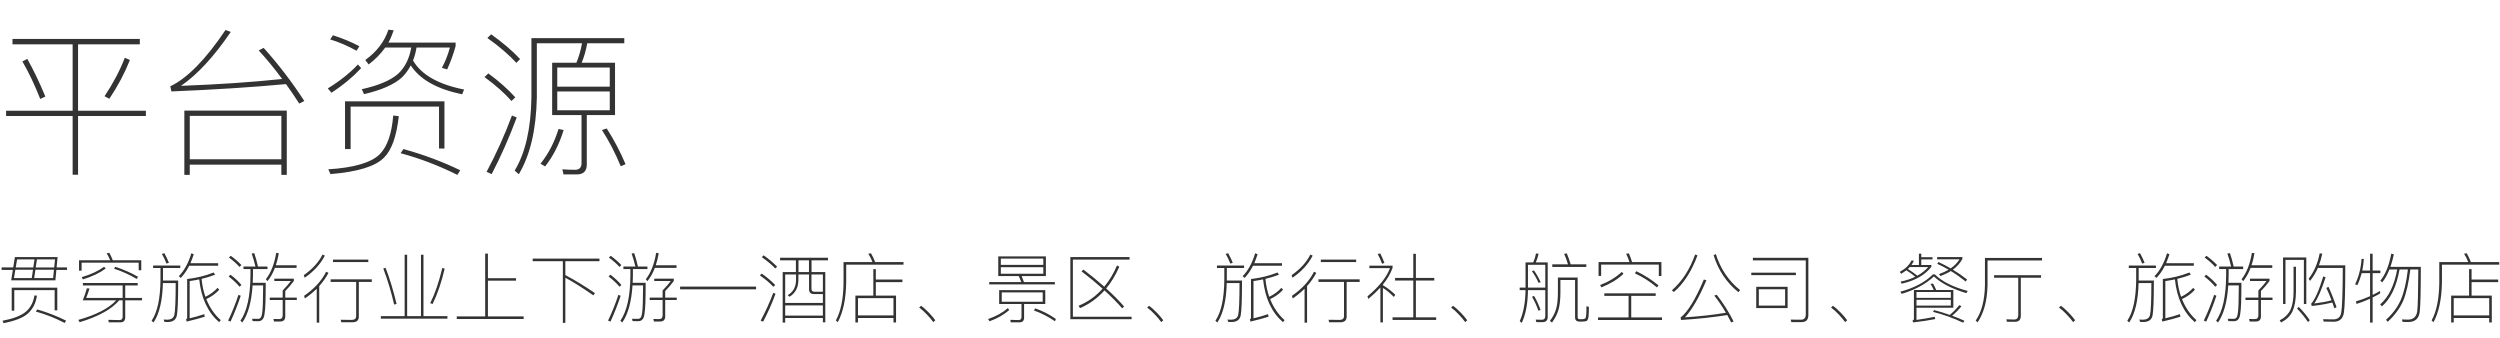 <?xml version="1.0" encoding="UTF-8"?>
<svg width="658px" height="89px" viewBox="0 0 658 89" version="1.1" xmlns="http://www.w3.org/2000/svg" xmlns:xlink="http://www.w3.org/1999/xlink">
    <!-- Generator: Sketch 48.2 (47327) - http://www.bohemiancoding.com/sketch -->
    <title>平台资源</title>
    <desc>Created with Sketch.</desc>
    <defs></defs>
    <g id="首页" stroke="none" stroke-width="1" fill="none" fill-rule="evenodd" transform="translate(-122, -1036)">
        <g id="Group-25-Copy" transform="translate(121, 1033)" fill="#333333">
            <path d="M4.92,70.66 L16.16,70.66 L15.9,73.38 L18.64,73.38 L18.64,74.04 L15.84,74.04 L15.58,76.78 L3.94,76.78 L4.38,74.04 L1.42,74.04 L1.42,73.38 L4.48,73.38 L4.92,70.66 Z M4.68,76.18 L9.36,76.18 L9.68,74 L5.04,74 L4.68,76.18 Z M5.14,73.4 L9.76,73.4 L10.08,71.28 L5.5,71.28 L5.14,73.4 Z M10.72,71.28 L10.4,73.4 L15.26,73.4 L15.48,71.28 L10.72,71.28 Z M15.2,74 L10.32,74 L10,76.18 L14.98,76.18 L15.2,74 Z M16.08,78.72 L16.08,84.68 L15.38,84.68 L15.38,79.36 L4.76,79.36 L4.76,84.76 L4.08,84.76 L4.08,78.72 L16.08,78.72 Z M10.8,84.44 C13.58,85.26 16.12,86.24 18.4,87.4 L18.02,88 C15.56,86.72 13.02,85.72 10.42,85 L10.8,84.44 Z M10.06,80.76 L10.72,80.82 C10.44,82.78 9.64,84.36 8.28,85.56 C7.08,86.62 4.98,87.46 1.94,88.06 L1.66,87.42 C4.5,86.88 6.52,86.1 7.76,85.08 C9,84.04 9.78,82.6 10.06,80.76 Z M22.82,77.48 L37.24,77.48 L37.24,78.14 L33.96,78.14 L33.96,81.42 L38.38,81.42 L38.38,82.04 L33.96,82.04 L33.96,86.52 C33.96,87.4 33.54,87.84 32.7,87.84 L29.64,87.84 L29.5,87.18 C30.54,87.22 31.52,87.24 32.46,87.24 C33,87.24 33.28,86.94 33.28,86.36 L33.28,82.04 L32.38,82.04 C30.4,84.38 26.94,86.3 21.98,87.8 L21.6,87.2 C26.3,85.88 29.64,84.16 31.6,82.04 L22.78,82.04 C23.26,80.86 23.62,79.8 23.86,78.88 L24.56,78.94 C24.26,79.9 23.96,80.72 23.68,81.42 L33.28,81.42 L33.28,78.14 L22.82,78.14 L22.82,77.48 Z M29.78,69.54 C30.1,70.12 30.4,70.78 30.68,71.5 L38.18,71.5 L38.18,74.14 L37.5,74.14 L37.5,72.14 L22.48,72.14 L22.48,74.24 L21.8,74.24 L21.8,71.5 L30,71.5 C29.72,70.82 29.4,70.2 29.08,69.66 L29.78,69.54 Z M31.36,73.22 C33.54,73.94 35.54,74.82 37.34,75.86 L36.98,76.42 C35.06,75.28 33.06,74.38 31.02,73.72 L31.36,73.22 Z M28.4,73.22 L28.82,73.68 C27.28,74.82 25.28,75.78 22.82,76.54 L22.52,75.94 C24.88,75.26 26.84,74.34 28.4,73.22 Z M50.8,72.94 C50.14,74.24 49.4,75.3 48.58,76.14 L48.06,75.7 C49.5,74.22 50.6,72.22 51.36,69.66 L52,69.92 C51.72,70.78 51.42,71.56 51.12,72.28 L58.42,72.28 L58.42,72.94 L50.8,72.94 Z M58.26,78.76 L58.7,79.26 C57.8,80.26 56.66,81.08 55.3,81.72 C56.18,83.94 57.44,85.78 59.1,87.26 L58.68,87.8 C55.72,85.24 53.96,81.48 53.44,76.54 C52.6,76.7 51.76,76.86 50.92,76.98 L50.92,86.78 C52.22,86.48 53.5,86.12 54.76,85.68 L54.88,86.36 C53.54,86.78 51.96,87.2 50.12,87.64 L49.98,87 C50.16,86.94 50.26,86.84 50.26,86.68 L50.26,76.44 C52.7,76.16 55.04,75.6 57.24,74.72 L57.62,75.3 C56.5,75.74 55.3,76.1 54.06,76.4 C54.22,78.12 54.56,79.7 55.06,81.12 C56.34,80.5 57.4,79.72 58.26,78.76 Z M41.3,72.88 L48.44,72.88 L48.44,73.54 L43.9,73.54 L43.9,76.84 L47.9,76.84 C47.9,81.8 47.78,84.84 47.56,85.96 C47.36,87.16 46.52,87.76 45.08,87.76 C44.92,87.76 44.64,87.74 44.26,87.72 L44.08,87.1 C44.42,87.12 44.72,87.14 44.96,87.14 C46.04,87.14 46.68,86.72 46.88,85.92 C47.12,84.92 47.24,82.1 47.24,77.5 L43.88,77.5 C43.76,82.18 42.92,85.64 41.4,87.88 L40.9,87.42 C42.42,85.18 43.2,81.56 43.24,76.58 L43.24,73.54 L41.3,73.54 L41.3,72.88 Z M44.26,69.64 C44.76,70.56 45.16,71.4 45.46,72.16 L44.82,72.38 C44.5,71.5 44.08,70.66 43.6,69.82 L44.26,69.64 Z M73.36,73.5 C72.84,74.88 72.18,76.04 71.4,77 L70.98,76.5 C72.32,74.78 73.22,72.46 73.7,69.54 L74.38,69.66 C74.18,70.82 73.92,71.86 73.6,72.82 L79.06,72.82 L79.06,73.5 L73.36,73.5 Z M61.74,70.32 C62.86,71.14 63.78,71.96 64.54,72.76 L64.04,73.26 C63.34,72.46 62.42,71.64 61.26,70.78 L61.74,70.32 Z M61.66,75.3 C62.82,76.18 63.78,77.08 64.54,78 L64.06,78.48 C63.34,77.6 62.38,76.7 61.18,75.76 L61.66,75.3 Z M63.76,80.6 L64.36,80.84 C63.56,83.26 62.66,85.52 61.68,87.64 L61.04,87.38 C62.1,85.18 63,82.92 63.76,80.6 Z M66.92,73.82 L65.08,73.82 L65.08,73.16 L68.24,73.16 C67.94,71.9 67.6,70.76 67.24,69.74 L67.92,69.62 C68.28,70.64 68.6,71.82 68.9,73.16 L71.4,73.16 L71.4,73.82 L67.58,73.82 L67.58,75.54 C67.58,76.18 67.56,76.82 67.52,77.44 L70.94,77.44 C70.94,81.76 70.84,84.44 70.64,85.48 C70.52,86.84 69.98,87.54 68.98,87.54 C68.7,87.54 68.2,87.52 67.5,87.52 L67.34,86.9 C67.96,86.9 68.5,86.92 68.96,86.92 C69.56,86.92 69.9,86.4 70,85.38 C70.16,84.5 70.24,82.08 70.26,78.12 L67.48,78.12 C67.2,82.44 66.3,85.7 64.78,87.88 L64.28,87.42 C66,84.94 66.88,80.98 66.92,75.54 L66.92,73.82 Z M73.2,76.34 L78.34,76.34 L78.34,76.96 C77.66,77.88 76.9,78.76 76.08,79.6 L76.08,81.32 L79.12,81.32 L79.12,81.96 L76.08,81.96 L76.08,86.24 C76.08,87.16 75.64,87.62 74.76,87.62 L73.12,87.62 L72.96,86.96 C73.44,86.96 73.96,86.98 74.52,86.98 C75.1,86.98 75.4,86.64 75.4,86 L75.4,81.96 L72,81.96 L72,81.32 L75.4,81.32 L75.4,79.46 C76.44,78.36 77.16,77.52 77.56,76.96 L73.2,76.96 L73.2,76.34 Z M88.64,71.32 L97.94,71.32 L97.94,71.98 L88.64,71.98 L88.64,71.32 Z M88.02,76.52 L98.86,76.52 L98.86,77.2 L95.44,77.2 L95.44,86.36 C95.44,87.32 94.88,87.82 93.8,87.82 L90.82,87.82 L90.68,87.16 C91.68,87.18 92.64,87.2 93.56,87.2 C94.34,87.2 94.74,86.86 94.74,86.2 L94.74,77.2 L88.02,77.2 L88.02,76.52 Z M85.88,70 L86.5,70.28 C85.32,72.56 83.54,74.5 81.18,76.1 L80.96,75.42 C83.26,73.8 84.9,72 85.88,70 Z M86.84,74.52 L87.46,74.82 C86.8,76.06 85.98,77.22 85.02,78.3 L85.02,87.92 L84.36,87.92 L84.36,79 C83.42,79.92 82.38,80.78 81.24,81.56 L81.04,80.86 C83.76,78.98 85.68,76.86 86.84,74.52 Z M107.5,70.04 L108.16,70.04 L108.16,86.2 L111.8,86.2 L111.8,70.04 L112.46,70.04 L112.46,86.2 L118.76,86.2 L118.76,86.88 L101.24,86.88 L101.24,86.2 L107.5,86.2 L107.5,70.04 Z M117.42,73.52 L118.04,73.7 C117.22,77.24 116.16,80.34 114.86,83.02 L114.24,82.78 C115.46,80.36 116.52,77.28 117.42,73.52 Z M102.48,73.48 C103.56,76.24 104.52,79.42 105.38,83 L104.74,83.16 C103.98,79.88 103.04,76.72 101.88,73.68 L102.48,73.48 Z M128.7,69.74 L129.42,69.74 L129.42,76.22 L136.82,76.22 L136.82,76.88 L129.42,76.88 L129.42,86.28 L138.82,86.28 L138.82,86.96 L121.22,86.96 L121.22,86.28 L128.7,86.28 L128.7,69.74 Z M141.2,71.06 L158.78,71.06 L158.78,71.74 L149.8,71.74 L149.8,75.4 C152.36,76.76 154.94,78.34 157.58,80.14 L157.18,80.74 C154.3,78.74 151.84,77.18 149.8,76.1 L149.8,87.98 L149.14,87.98 L149.14,71.74 L141.2,71.74 L141.2,71.06 Z M173.36,73.5 C172.84,74.88 172.18,76.04 171.4,77 L170.98,76.5 C172.32,74.78 173.22,72.46 173.7,69.54 L174.38,69.66 C174.18,70.82 173.92,71.86 173.6,72.82 L179.06,72.82 L179.06,73.5 L173.36,73.5 Z M161.74,70.32 C162.86,71.14 163.78,71.96 164.54,72.76 L164.04,73.26 C163.34,72.46 162.42,71.64 161.26,70.78 L161.74,70.32 Z M161.66,75.3 C162.82,76.18 163.78,77.08 164.54,78 L164.06,78.48 C163.34,77.6 162.38,76.7 161.18,75.76 L161.66,75.3 Z M163.76,80.6 L164.36,80.84 C163.56,83.26 162.66,85.52 161.68,87.64 L161.04,87.38 C162.1,85.18 163,82.92 163.76,80.6 Z M166.92,73.82 L165.08,73.82 L165.08,73.16 L168.24,73.16 C167.94,71.9 167.6,70.76 167.24,69.74 L167.92,69.62 C168.28,70.64 168.6,71.82 168.9,73.16 L171.4,73.16 L171.4,73.82 L167.58,73.82 L167.58,75.54 C167.58,76.18 167.56,76.82 167.52,77.44 L170.94,77.44 C170.94,81.76 170.84,84.44 170.64,85.48 C170.52,86.84 169.98,87.54 168.98,87.54 C168.7,87.54 168.2,87.52 167.5,87.52 L167.34,86.9 C167.96,86.9 168.5,86.92 168.96,86.92 C169.56,86.92 169.9,86.4 170,85.38 C170.16,84.5 170.24,82.08 170.26,78.12 L167.48,78.12 C167.2,82.44 166.3,85.7 164.78,87.88 L164.28,87.42 C166,84.94 166.88,80.98 166.92,75.54 L166.92,73.82 Z M173.2,76.34 L178.34,76.34 L178.34,76.96 C177.66,77.88 176.9,78.76 176.08,79.6 L176.08,81.32 L179.12,81.32 L179.12,81.96 L176.08,81.96 L176.08,86.24 C176.08,87.16 175.64,87.62 174.76,87.62 L173.12,87.62 L172.96,86.96 C173.44,86.96 173.96,86.98 174.52,86.98 C175.1,86.98 175.4,86.64 175.4,86 L175.4,81.96 L172,81.96 L172,81.32 L175.4,81.32 L175.4,79.46 C176.44,78.36 177.16,77.52 177.56,76.96 L173.2,76.96 L173.2,76.34 Z M180,78.44 L200,78.44 L200,79.16 L180,79.16 L180,78.44 Z M206.32,70.84 L218.92,70.84 L218.92,71.52 L214.6,71.52 L214.6,74.6 L218.22,74.6 L218.22,87.84 L217.58,87.84 L217.58,86.7 L207.66,86.7 L207.66,87.9 L207,87.9 L207,74.6 L210.48,74.6 L210.48,71.52 L206.32,71.52 L206.32,70.84 Z M207.66,86.06 L217.58,86.06 L217.58,83.38 L207.66,83.38 L207.66,86.06 Z M210.52,75.24 L207.66,75.24 L207.66,82.74 L217.58,82.74 L217.58,80.4 L215.24,80.4 C214.36,80.4 213.94,79.96 213.94,79.1 L213.94,75.24 L211.14,75.24 L211.14,76.74 C211.1,78.74 210.32,80.18 208.8,81.1 L208.32,80.7 C209.76,79.86 210.48,78.54 210.52,76.74 L210.52,75.24 Z M211.16,74.6 L213.92,74.6 L213.92,71.52 L211.16,71.52 L211.16,74.6 Z M217.58,79.78 L217.58,75.24 L214.58,75.24 L214.58,79.04 C214.58,79.52 214.82,79.78 215.32,79.78 L217.58,79.78 Z M202,70.2 C203.4,71.2 204.58,72.2 205.54,73.2 L205.06,73.66 C204.16,72.7 202.98,71.72 201.5,70.68 L202,70.2 Z M201.48,75 C202.9,76 204.08,77.02 205.04,78.02 L204.54,78.48 C203.66,77.52 202.48,76.52 201,75.48 L201.48,75 Z M204.52,80.08 L205.12,80.32 C204.16,82.94 203.06,85.38 201.86,87.66 L201.2,87.4 C202.48,85 203.6,82.56 204.52,80.08 Z M230.86,73.84 L231.52,73.84 L231.52,76.58 L238.52,76.58 L238.52,77.26 L231.52,77.26 L231.52,80.8 L236.84,80.8 L236.84,87.88 L236.16,87.88 L236.16,86.7 L226.82,86.7 L226.82,87.88 L226.14,87.88 L226.14,80.8 L230.86,80.8 L230.86,73.84 Z M226.82,86.02 L236.16,86.02 L236.16,81.46 L226.82,81.46 L226.82,86.02 Z M230.24,69.66 C230.64,70.34 231,71.1 231.34,71.98 L238.8,71.98 L238.8,72.66 L223.72,72.66 L223.72,77.4 C223.64,81.72 222.9,85.2 221.5,87.8 L221,87.34 C222.3,84.96 222.98,81.64 223.02,77.4 L223.02,71.98 L230.64,71.98 C230.32,71.16 229.96,70.42 229.54,69.78 L230.24,69.66 Z M243.42,83.48 C244.06,83.92 244.76,84.56 245.56,85.38 C246.24,86.1 246.78,86.74 247.18,87.3 L246.64,87.78 C246.22,87.18 245.68,86.54 245.04,85.86 C244.26,85.02 243.56,84.4 242.94,83.96 L243.42,83.48 Z M263.98,79.36 L276.12,79.36 L276.12,83.02 L270.54,83.02 L270.54,86.6 C270.54,87.42 270.14,87.84 269.34,87.84 L267.04,87.84 L266.9,87.18 C267.66,87.22 268.4,87.24 269.1,87.24 C269.6,87.24 269.86,86.96 269.86,86.42 L269.86,83.02 L263.98,83.02 L263.98,79.36 Z M275.44,82.42 L275.44,79.96 L264.66,79.96 L264.66,82.42 L275.44,82.42 Z M263.74,70.48 L276.28,70.48 L276.28,75.66 L269.9,75.66 C270.1,76.12 270.3,76.64 270.5,77.24 L278.64,77.24 L278.64,77.86 L261.36,77.86 L261.36,77.24 L269.8,77.24 C269.58,76.66 269.36,76.14 269.12,75.66 L263.74,75.66 L263.74,70.48 Z M275.6,75.04 L275.6,73.32 L264.42,73.32 L264.42,75.04 L275.6,75.04 Z M264.42,72.72 L275.6,72.72 L275.6,71.06 L264.42,71.06 L264.42,72.72 Z M273.44,84.16 C275.32,84.8 277.14,85.72 278.9,86.94 L278.68,87.56 C276.9,86.34 275.06,85.4 273.14,84.72 L273.44,84.16 Z M266.22,84.1 L266.66,84.58 C265.32,85.78 263.58,86.78 261.46,87.56 L261.06,86.98 C263.28,86.2 265,85.24 266.22,84.1 Z M286.16,73.96 C288.14,75.46 289.96,76.96 291.64,78.46 C292.96,76.88 294.08,75.02 295,72.86 L295.6,73.2 C294.64,75.4 293.48,77.32 292.14,78.92 C293.9,80.5 295.46,82.08 296.86,83.66 L296.36,84.16 C295.02,82.6 293.46,81.04 291.7,79.44 C289.86,81.48 287.72,83.04 285.26,84.1 L284.88,83.48 C287.32,82.48 289.42,80.98 291.2,78.98 C289.52,77.48 287.68,75.96 285.66,74.42 L286.16,73.96 Z M282.72,70.66 L298.3,70.66 L298.3,71.32 L283.38,71.32 L283.38,86.36 L298.84,86.36 L298.84,87.02 L282.72,87.02 L282.72,70.66 Z M303.42,83.48 C304.06,83.92 304.76,84.56 305.56,85.38 C306.24,86.1 306.78,86.74 307.18,87.3 L306.64,87.78 C306.22,87.18 305.68,86.54 305.04,85.86 C304.26,85.02 303.56,84.4 302.94,83.96 L303.42,83.48 Z M330.8,72.94 C330.14,74.24 329.4,75.3 328.58,76.14 L328.06,75.7 C329.5,74.22 330.6,72.22 331.36,69.66 L332,69.92 C331.72,70.78 331.42,71.56 331.12,72.28 L338.42,72.28 L338.42,72.94 L330.8,72.94 Z M338.26,78.76 L338.7,79.26 C337.8,80.26 336.66,81.08 335.3,81.72 C336.18,83.94 337.44,85.78 339.1,87.26 L338.68,87.8 C335.72,85.24 333.96,81.48 333.44,76.54 C332.6,76.7 331.76,76.86 330.92,76.98 L330.92,86.78 C332.22,86.48 333.5,86.12 334.76,85.68 L334.88,86.36 C333.54,86.78 331.96,87.2 330.12,87.64 L329.98,87 C330.16,86.94 330.26,86.84 330.26,86.68 L330.26,76.44 C332.7,76.16 335.04,75.6 337.24,74.72 L337.62,75.3 C336.5,75.74 335.3,76.1 334.06,76.4 C334.22,78.12 334.56,79.7 335.06,81.12 C336.34,80.5 337.4,79.72 338.26,78.76 Z M321.3,72.88 L328.44,72.88 L328.44,73.54 L323.9,73.54 L323.9,76.84 L327.9,76.84 C327.9,81.8 327.78,84.84 327.56,85.96 C327.36,87.16 326.52,87.76 325.08,87.76 C324.92,87.76 324.64,87.74 324.26,87.72 L324.08,87.1 C324.42,87.12 324.72,87.14 324.96,87.14 C326.04,87.14 326.68,86.72 326.88,85.92 C327.12,84.92 327.24,82.1 327.24,77.5 L323.88,77.5 C323.76,82.18 322.92,85.64 321.4,87.88 L320.9,87.42 C322.42,85.18 323.2,81.56 323.24,76.58 L323.24,73.54 L321.3,73.54 L321.3,72.88 Z M324.26,69.64 C324.76,70.56 325.16,71.4 325.46,72.16 L324.82,72.38 C324.5,71.5 324.08,70.66 323.6,69.82 L324.26,69.64 Z M348.64,71.32 L357.94,71.32 L357.94,71.98 L348.64,71.98 L348.64,71.32 Z M348.02,76.52 L358.86,76.52 L358.86,77.2 L355.44,77.2 L355.44,86.36 C355.44,87.32 354.88,87.82 353.8,87.82 L350.82,87.82 L350.68,87.16 C351.68,87.18 352.64,87.2 353.56,87.2 C354.34,87.2 354.74,86.86 354.74,86.2 L354.74,77.2 L348.02,77.2 L348.02,76.52 Z M345.88,70 L346.5,70.28 C345.32,72.56 343.54,74.5 341.18,76.1 L340.96,75.42 C343.26,73.8 344.9,72 345.88,70 Z M346.84,74.52 L347.46,74.82 C346.8,76.06 345.98,77.22 345.02,78.3 L345.02,87.92 L344.36,87.92 L344.36,79 C343.42,79.92 342.38,80.78 341.24,81.56 L341.04,80.86 C343.76,78.98 345.68,76.86 346.84,74.52 Z M372.98,69.8 L373.66,69.8 L373.66,76.16 L378.5,76.16 L378.5,76.84 L373.66,76.84 L373.66,86.52 L379,86.52 L379,87.2 L367.52,87.2 L367.52,86.52 L372.98,86.52 L372.98,76.84 L368.18,76.84 L368.18,76.16 L372.98,76.16 L372.98,69.8 Z M364.32,78.68 C363.4,79.68 362.34,80.68 361.14,81.68 L360.92,81 C363.98,78.44 365.96,75.98 366.84,73.58 L361.42,73.58 L361.42,72.92 L367.52,72.92 L367.52,73.52 C367,75 366.14,76.46 364.98,77.9 L364.98,78.06 C366.18,78.78 367.26,79.62 368.24,80.58 L367.86,81.16 C366.9,80.16 365.94,79.38 364.98,78.78 L364.98,87.86 L364.32,87.86 L364.32,78.68 Z M364.28,69.68 C364.74,70.6 365.1,71.44 365.38,72.2 L364.76,72.42 C364.44,71.54 364.06,70.7 363.62,69.88 L364.28,69.68 Z M383.42,83.48 C384.06,83.92 384.76,84.56 385.56,85.38 C386.24,86.1 386.78,86.74 387.18,87.3 L386.64,87.78 C386.22,87.18 385.68,86.54 385.04,85.86 C384.26,85.02 383.56,84.4 382.94,83.96 L383.42,83.48 Z M409.56,72.58 L413.7,72.58 C413.4,71.54 413.06,70.62 412.68,69.82 L413.38,69.68 C413.74,70.52 414.08,71.5 414.4,72.58 L418.52,72.58 L418.52,73.26 L409.56,73.26 L409.56,72.58 Z M400.98,78.7 L402.52,78.7 L402.52,72.06 L404.54,72.06 C404.88,71.3 405.12,70.52 405.28,69.7 L405.96,69.8 C405.8,70.6 405.54,71.36 405.22,72.06 L408.36,72.06 L408.36,86.38 C408.36,87.3 407.92,87.78 407.04,87.78 L405.36,87.78 L405.2,87.12 C405.78,87.14 406.32,87.16 406.82,87.16 C407.42,87.16 407.72,86.82 407.72,86.14 L407.72,79.36 L403.16,79.36 C403.12,82.92 402.56,85.8 401.52,88 L401,87.52 C401.96,85.36 402.48,82.64 402.52,79.36 L400.98,79.36 L400.98,78.7 Z M407.72,78.7 L407.72,72.7 L403.16,72.7 L403.16,78.7 L407.72,78.7 Z M404.74,74.18 C405.4,75.08 405.98,76.12 406.5,77.28 L405.94,77.44 C405.48,76.38 404.9,75.36 404.2,74.36 L404.74,74.18 Z M404.78,80.9 C405.42,81.98 405.98,83.2 406.48,84.6 L405.9,84.76 C405.46,83.48 404.9,82.26 404.22,81.1 L404.78,80.9 Z M408.94,87.44 C409.7,86.48 410.24,85.42 410.58,84.26 C410.88,83.22 411.04,81.78 411.04,79.92 L411.04,76.04 L416.24,76.04 L416.24,86.46 C416.24,86.82 416.4,87.02 416.74,87.02 L417.4,87.02 C417.64,87.02 417.84,86.98 417.98,86.92 C418.14,86.88 418.26,86.8 418.3,86.72 C418.46,86.56 418.56,85.52 418.56,83.58 L419.2,83.78 C419.2,84.94 419.16,85.84 419.08,86.48 C419,86.94 418.86,87.26 418.62,87.46 C418.38,87.58 418,87.64 417.48,87.64 L416.72,87.64 C415.94,87.64 415.56,87.26 415.56,86.52 L415.56,76.7 L411.7,76.7 L411.7,79.92 C411.7,81.76 411.54,83.26 411.24,84.38 C410.92,85.54 410.34,86.72 409.48,87.9 L408.94,87.44 Z M423.26,80.2 L436.78,80.2 L436.78,80.88 L430.34,80.88 L430.34,86.54 L438.44,86.54 L438.44,87.22 L421.6,87.22 L421.6,86.54 L429.64,86.54 L429.64,80.88 L423.26,80.88 L423.26,80.2 Z M431.68,74.38 C433.8,75.4 435.74,76.64 437.5,78.1 L437.12,78.66 C435.24,77.08 433.3,75.84 431.3,74.94 L431.68,74.38 Z M427.86,74.56 L428.3,75.06 C426.8,76.5 424.86,77.68 422.48,78.64 L422.16,78.02 C424.44,77.14 426.34,76 427.86,74.56 Z M429.72,69.68 C430.02,70.36 430.3,71.12 430.56,71.98 L438.28,71.98 L438.28,75.64 L437.6,75.64 L437.6,72.64 L422.42,72.64 L422.42,75.62 L421.74,75.62 L421.74,71.98 L429.88,71.98 C429.62,71.16 429.32,70.44 429,69.8 L429.72,69.68 Z M447.16,69.98 L447.78,70.22 C446.2,74.46 444.12,77.68 441.56,79.86 L441.04,79.4 C443.7,77.1 445.74,73.96 447.16,69.98 Z M452.84,80.58 C454.56,82.78 456.04,85.12 457.28,87.6 L456.66,87.88 C456.3,87.18 455.96,86.52 455.62,85.92 C451.98,86.5 447.94,86.94 443.46,87.22 L443.32,86.58 C445.22,85.1 447.26,81.76 449.46,76.56 L450.12,76.78 C448.2,81.3 446.32,84.56 444.48,86.52 C448.44,86.26 452.04,85.86 455.26,85.32 C454.3,83.66 453.28,82.16 452.2,80.8 L452.84,80.58 Z M452.6,69.86 C453.82,73.74 455.96,76.92 459,79.36 L458.54,79.9 C455.42,77.38 453.26,74.14 452.02,70.18 L452.6,69.86 Z M463.24,78.48 L471.5,78.48 L471.5,84.08 L463.24,84.08 L463.24,78.48 Z M470.84,83.44 L470.84,79.14 L463.92,79.14 L463.92,83.44 L470.84,83.44 Z M475.2,87.78 L472.48,87.78 L472.3,87.12 L475.06,87.14 C475.86,87.14 476.28,86.66 476.28,85.74 L476.28,71.54 L462.36,71.54 L462.36,70.86 L476.96,70.86 L476.96,85.92 C476.96,87.16 476.36,87.78 475.2,87.78 Z M461.94,74.76 L473.68,74.76 L473.68,75.42 L461.94,75.42 L461.94,74.76 Z M483.42,83.48 C484.06,83.92 484.76,84.56 485.56,85.38 C486.24,86.1 486.78,86.74 487.18,87.3 L486.64,87.78 C486.22,87.18 485.68,86.54 485.04,85.86 C484.26,85.02 483.56,84.4 482.94,83.96 L483.42,83.48 Z M506.06,69.76 L506.68,69.76 L506.68,70.7 L509.64,70.7 L509.64,71.28 L506.68,71.28 L506.68,72.74 L509.34,72.74 L509.34,73.22 C507.66,75.4 505.04,76.88 501.52,77.66 L501.2,77.14 C502.68,76.82 503.98,76.4 505.1,75.84 C504.44,75.28 503.66,74.7 502.74,74.14 C502.3,74.48 501.86,74.78 501.38,75.06 L501.02,74.56 C502.54,73.72 503.56,72.72 504.1,71.56 L504.74,71.62 C504.56,72.02 504.34,72.38 504.1,72.74 L506.06,72.74 L506.06,69.76 Z M503.64,73.3 L503.14,73.8 C504.12,74.4 504.96,75 505.64,75.56 C506.78,74.92 507.74,74.18 508.5,73.3 L503.64,73.3 Z M511.2,71.96 C512.32,72.48 513.38,73.04 514.42,73.64 C515.42,72.94 516.2,72.14 516.74,71.26 L510.86,71.26 L510.86,70.66 L517.5,70.66 L517.5,71.14 C516.92,72.24 516.08,73.18 515,73.98 C516.32,74.78 517.56,75.64 518.74,76.56 L518.38,77.1 C517.06,76.04 515.76,75.12 514.46,74.34 C513.66,74.84 512.74,75.28 511.74,75.66 L511.34,75.14 C512.3,74.8 513.14,74.42 513.88,73.98 C512.88,73.4 511.88,72.88 510.88,72.44 L511.2,71.96 Z M505.42,81.9 L505.42,83.44 L514.46,83.44 L514.46,81.9 L505.42,81.9 Z M514.46,81.4 L514.46,79.86 L505.42,79.86 L505.42,81.4 L514.46,81.4 Z M516.68,83.32 L517.26,83.6 C516.5,84.54 515.68,85.38 514.8,86.1 C515.92,86.5 517,86.94 518.04,87.42 L517.7,87.94 C515.12,86.72 512.48,85.76 509.76,85.08 L510.08,84.62 C511.52,85 512.88,85.42 514.18,85.88 C515.14,85.08 515.96,84.24 516.68,83.32 Z M509.76,77.62 C510.06,78.1 510.34,78.68 510.6,79.32 L515.12,79.32 L515.12,84 L505.42,84 L505.42,87.2 C507.1,86.96 508.7,86.7 510.22,86.38 L510.34,86.98 C508.78,87.3 506.86,87.6 504.54,87.86 L504.36,87.36 C504.6,87.3 504.74,87.16 504.74,86.94 L504.74,79.32 L509.96,79.32 C509.7,78.72 509.42,78.2 509.12,77.74 L509.76,77.62 Z M510,75.76 C507.86,77.76 505.04,79.3 501.52,80.34 L501.16,79.78 C504.84,78.78 507.7,77.26 509.74,75.22 L510.26,75.22 C512.14,77.1 515.02,78.54 518.9,79.58 L518.54,80.16 C514.7,79 511.86,77.52 510,75.76 Z M538.46,70.88 L538.46,71.56 L524.12,71.56 L524.12,78.04 C524.04,82.12 523.16,85.38 521.5,87.84 L521,87.38 C522.56,85.14 523.36,82.04 523.44,78.04 L523.44,70.88 L538.46,70.88 Z M525.84,75.44 L538.2,75.44 L538.2,76.1 L532.88,76.1 L532.88,86.12 C532.88,87.16 532.36,87.7 531.34,87.7 L529.22,87.7 L529.08,87.04 C529.8,87.08 530.48,87.1 531.12,87.1 C531.84,87.1 532.2,86.72 532.2,85.96 L532.2,76.1 L525.84,76.1 L525.84,75.44 Z M543.42,83.48 C544.06,83.92 544.76,84.56 545.56,85.38 C546.24,86.1 546.78,86.74 547.18,87.3 L546.64,87.78 C546.22,87.18 545.68,86.54 545.04,85.86 C544.26,85.02 543.56,84.4 542.94,83.96 L543.42,83.48 Z M570.8,72.94 C570.14,74.24 569.4,75.3 568.58,76.14 L568.06,75.7 C569.5,74.22 570.6,72.22 571.36,69.66 L572,69.92 C571.72,70.78 571.42,71.56 571.12,72.28 L578.42,72.28 L578.42,72.94 L570.8,72.94 Z M578.26,78.76 L578.7,79.26 C577.8,80.26 576.66,81.08 575.3,81.72 C576.18,83.94 577.44,85.78 579.1,87.26 L578.68,87.8 C575.72,85.24 573.96,81.48 573.44,76.54 C572.6,76.7 571.76,76.86 570.92,76.98 L570.92,86.78 C572.22,86.48 573.5,86.12 574.76,85.68 L574.88,86.36 C573.54,86.78 571.96,87.2 570.12,87.64 L569.98,87 C570.16,86.94 570.26,86.84 570.26,86.68 L570.26,76.44 C572.7,76.16 575.04,75.6 577.24,74.72 L577.62,75.3 C576.5,75.74 575.3,76.1 574.06,76.4 C574.22,78.12 574.56,79.7 575.06,81.12 C576.34,80.5 577.4,79.72 578.26,78.76 Z M561.3,72.88 L568.44,72.88 L568.44,73.54 L563.9,73.54 L563.9,76.84 L567.9,76.84 C567.9,81.8 567.78,84.84 567.56,85.96 C567.36,87.16 566.52,87.76 565.08,87.76 C564.92,87.76 564.64,87.74 564.26,87.72 L564.08,87.1 C564.42,87.12 564.72,87.14 564.96,87.14 C566.04,87.14 566.68,86.72 566.88,85.92 C567.12,84.92 567.24,82.1 567.24,77.5 L563.88,77.5 C563.76,82.18 562.92,85.64 561.4,87.88 L560.9,87.42 C562.42,85.18 563.2,81.56 563.24,76.58 L563.24,73.54 L561.3,73.54 L561.3,72.88 Z M564.26,69.64 C564.76,70.56 565.16,71.4 565.46,72.16 L564.82,72.38 C564.5,71.5 564.08,70.66 563.6,69.82 L564.26,69.64 Z M593.36,73.5 C592.84,74.88 592.18,76.04 591.4,77 L590.98,76.5 C592.32,74.78 593.22,72.46 593.7,69.54 L594.38,69.66 C594.18,70.82 593.92,71.86 593.6,72.82 L599.06,72.82 L599.06,73.5 L593.36,73.5 Z M581.74,70.32 C582.86,71.14 583.78,71.96 584.54,72.76 L584.04,73.26 C583.34,72.46 582.42,71.64 581.26,70.78 L581.74,70.32 Z M581.66,75.3 C582.82,76.18 583.78,77.08 584.54,78 L584.06,78.48 C583.34,77.6 582.38,76.7 581.18,75.76 L581.66,75.3 Z M583.76,80.6 L584.36,80.84 C583.56,83.26 582.66,85.52 581.68,87.64 L581.04,87.38 C582.1,85.18 583,82.92 583.76,80.6 Z M586.92,73.82 L585.08,73.82 L585.08,73.16 L588.24,73.16 C587.94,71.9 587.6,70.76 587.24,69.74 L587.92,69.62 C588.28,70.64 588.6,71.82 588.9,73.16 L591.4,73.16 L591.4,73.82 L587.58,73.82 L587.58,75.54 C587.58,76.18 587.56,76.82 587.52,77.44 L590.94,77.44 C590.94,81.76 590.84,84.44 590.64,85.48 C590.52,86.84 589.98,87.54 588.98,87.54 C588.7,87.54 588.2,87.52 587.5,87.52 L587.34,86.9 C587.96,86.9 588.5,86.92 588.96,86.92 C589.56,86.92 589.9,86.4 590,85.38 C590.16,84.5 590.24,82.08 590.26,78.12 L587.48,78.12 C587.2,82.44 586.3,85.7 584.78,87.88 L584.28,87.42 C586,84.94 586.88,80.98 586.92,75.54 L586.92,73.82 Z M593.2,76.34 L598.34,76.34 L598.34,76.96 C597.66,77.88 596.9,78.76 596.08,79.6 L596.08,81.32 L599.12,81.32 L599.12,81.96 L596.08,81.96 L596.08,86.24 C596.08,87.16 595.64,87.62 594.76,87.62 L593.12,87.62 L592.96,86.96 C593.44,86.96 593.96,86.98 594.52,86.98 C595.1,86.98 595.4,86.64 595.4,86 L595.4,81.96 L592,81.96 L592,81.32 L595.4,81.32 L595.4,79.46 C596.44,78.36 597.16,77.52 597.56,76.96 L593.2,76.96 L593.2,76.34 Z M608.02,70.76 L608.02,83.02 L607.38,83.02 L607.38,71.4 L602.54,71.4 L602.54,83.02 L601.9,83.02 L601.9,70.76 L608.02,70.76 Z M611.54,69.68 L612.22,69.76 C612,70.86 611.7,71.88 611.34,72.84 L618.28,72.84 C618.28,79.6 618.16,83.72 617.92,85.24 C617.68,86.86 616.8,87.68 615.24,87.68 C614.72,87.68 613.84,87.66 612.6,87.64 L612.42,87.02 C613.46,87.04 614.38,87.06 615.14,87.06 C616.3,87.06 616.98,86.48 617.2,85.36 C617.46,83.96 617.6,80 617.62,73.52 L611.06,73.52 C610.5,74.8 609.82,75.92 609.02,76.92 L608.62,76.38 C610.06,74.56 611.02,72.32 611.54,69.68 Z M613.86,78.5 C614.62,80.14 615.32,81.92 615.98,83.84 L615.4,84.14 C615.22,83.6 615.04,83.1 614.88,82.62 C613.24,83.02 611.44,83.34 609.44,83.54 L609.3,82.94 C610.28,81.86 611.34,79.48 612.48,75.76 L613.1,75.96 C612.08,79.16 611.08,81.48 610.12,82.88 C611.8,82.68 613.32,82.4 614.66,82.04 C614.22,80.84 613.76,79.76 613.28,78.78 L613.86,78.5 Z M604.66,73.2 L605.3,73.2 L605.3,79.78 C605.28,81.96 604.96,83.7 604.36,85 C603.76,86.2 602.76,87.16 601.38,87.88 L601.02,87.3 C602.32,86.66 603.28,85.72 603.88,84.5 C604.4,83.3 604.66,81.72 604.66,79.78 L604.66,73.2 Z M606.04,83.78 C607.2,84.94 608.16,86.12 608.94,87.3 L608.46,87.76 C607.74,86.64 606.78,85.46 605.58,84.22 L606.04,83.78 Z M630.38,69.76 L631.06,69.94 C630.8,71.16 630.5,72.26 630.16,73.24 L638.16,73.24 C638.16,79.58 638.06,83.5 637.88,85 C637.68,86.84 636.66,87.76 634.82,87.76 C634.54,87.76 634.06,87.74 633.36,87.72 L633.18,87.08 C633.8,87.1 634.34,87.12 634.8,87.12 C636.2,87.12 637,86.38 637.22,84.92 C637.38,83.58 637.46,79.92 637.5,73.92 L635.4,73.92 C634.96,77.44 634.34,80.18 633.52,82.18 C632.6,84.22 631.24,86.06 629.44,87.7 L629,87.16 C630.74,85.6 632.02,83.88 632.86,82 C633.74,79.98 634.36,77.28 634.76,73.92 L632.56,73.92 C631.76,78.4 630.22,81.64 627.92,83.64 L627.46,83.12 C629.68,81.2 631.18,78.14 631.94,73.92 L629.9,73.92 C629.36,75.28 628.72,76.42 628,77.32 L627.5,76.88 C628.86,75.22 629.82,72.84 630.38,69.76 Z M622.6,74.88 C622.32,75.96 621.94,77.02 621.46,78.04 L620.86,77.86 C621.86,75.72 622.42,73.48 622.56,71.12 L623.16,71.16 C623.1,72.2 622.96,73.2 622.76,74.2 L624.8,74.2 L624.8,69.78 L625.48,69.78 L625.48,74.2 L627.52,74.2 L627.52,74.88 L625.48,74.88 L625.48,80.62 C626.16,80.3 626.8,79.94 627.44,79.58 L627.44,80.24 C626.8,80.62 626.14,80.96 625.48,81.28 L625.48,87.9 L624.8,87.9 L624.8,81.62 C623.66,82.14 622.48,82.6 621.24,83 L621.08,82.32 C622.36,81.96 623.6,81.5 624.8,80.96 L624.8,74.88 L622.6,74.88 Z M650.86,73.84 L651.52,73.84 L651.52,76.58 L658.52,76.58 L658.52,77.26 L651.52,77.26 L651.52,80.8 L656.84,80.8 L656.84,87.88 L656.16,87.88 L656.16,86.7 L646.82,86.7 L646.82,87.88 L646.14,87.88 L646.14,80.8 L650.86,80.8 L650.86,73.84 Z M646.82,86.02 L656.16,86.02 L656.16,81.46 L646.82,81.46 L646.82,86.02 Z M650.24,69.66 C650.64,70.34 651,71.1 651.34,71.98 L658.8,71.98 L658.8,72.66 L643.72,72.66 L643.72,77.4 C643.64,81.72 642.9,85.2 641.5,87.8 L641,87.34 C642.3,84.96 642.98,81.64 643.02,77.4 L643.02,71.98 L650.64,71.98 C650.32,71.16 649.96,70.42 649.54,69.78 L650.24,69.66 Z" id="贯穿旅游行业上下游—酒店、景区、旅行社、"></path>
            <path d="M4.284,13.248 L37.8,13.248 L37.8,14.676 L21.546,14.676 L21.546,32.148 L39.396,32.148 L39.396,33.534 L21.546,33.534 L21.546,48.99 L20.118,48.99 L20.118,33.534 L2.604,33.534 L2.604,32.148 L20.118,32.148 L20.118,14.676 L4.284,14.676 L4.284,13.248 Z M8.19,18.498 C9.87,21.522 11.466,24.84 12.936,28.41 L11.592,29.04 C10.122,25.344 8.568,22.026 6.888,19.17 L8.19,18.498 Z M33.852,18.204 L35.196,18.792 C33.81,22.278 32.004,25.68 29.778,28.998 L28.518,28.326 C30.786,24.924 32.55,21.564 33.852,18.204 Z M76.482,32.106 L76.482,49.032 L75.054,49.032 L75.054,46.344 L50.946,46.344 L50.946,49.032 L49.518,49.032 L49.518,32.106 L76.482,32.106 Z M50.946,44.916 L75.054,44.916 L75.054,33.492 L50.946,33.492 L50.946,44.916 Z M46.116,27.066 L45.822,25.722 C50.358,23.538 55.188,18.582 60.354,10.896 L61.74,11.4 C57.288,17.952 52.92,22.656 48.636,25.596 C58.464,25.218 67.368,24.63 75.264,23.79 C73.248,21.06 71.19,18.54 69.09,16.272 L70.392,15.6 C74.256,19.884 77.826,24.546 81.102,29.586 L79.758,30.258 C78.582,28.452 77.448,26.73 76.272,25.134 C67.326,25.974 57.288,26.604 46.116,27.066 Z M88.62,12.282 C91.14,13.08 93.492,14.046 95.592,15.18 L94.836,16.356 C92.568,15.096 90.258,14.088 87.906,13.374 L88.62,12.282 Z M103.236,10.812 L104.622,10.98 C104.244,12.114 103.782,13.206 103.236,14.214 L120.918,14.214 L120.918,15.138 C120.33,17.238 119.616,19.254 118.692,21.27 L117.306,20.85 C118.188,19.212 118.902,17.448 119.406,15.516 L110.628,15.516 C110.418,16.776 110.124,17.91 109.704,18.918 C111.888,22.656 116.34,25.218 123.144,26.562 L122.64,27.822 C116.088,26.478 111.552,23.958 109.116,20.22 C108.486,21.396 107.73,22.446 106.806,23.37 C104.706,25.26 101.346,26.73 96.81,27.78 L96.222,26.478 C100.59,25.512 103.782,24.168 105.756,22.446 C107.562,20.766 108.738,18.456 109.242,15.516 L102.396,15.516 C101.22,17.154 99.792,18.624 98.028,19.968 L97.146,18.792 C100.17,16.608 102.186,13.962 103.236,10.812 Z M117.978,29.67 L117.978,42.102 L116.55,42.102 L116.55,31.056 L93.282,31.056 L93.282,42.228 L91.812,42.228 L91.812,29.67 L117.978,29.67 Z M104.496,33.408 L105.966,33.576 C105.378,38.826 104.118,42.438 102.102,44.454 C99.834,46.806 95.13,48.234 87.99,48.822 L87.402,47.562 C94.206,47.142 98.742,45.798 100.968,43.572 C102.942,41.556 104.118,38.154 104.496,33.408 Z M95.214,19.968 L96.054,20.934 C93.954,23.202 91.35,25.386 88.242,27.402 L87.276,26.268 C90.426,24.336 93.072,22.236 95.214,19.968 Z M107.184,42.228 C112.644,43.74 117.642,45.63 122.136,47.814 L121.38,49.032 C116.508,46.596 111.552,44.706 106.428,43.32 L107.184,42.228 Z M130.284,12.03 C133.308,14.214 135.87,16.356 137.886,18.54 L136.92,19.548 C134.988,17.448 132.468,15.264 129.276,12.996 L130.284,12.03 Z M129.528,22.32 C132.384,24.42 134.736,26.52 136.626,28.62 L135.618,29.586 C133.854,27.57 131.502,25.47 128.52,23.286 L129.528,22.32 Z M135.744,33.408 L137.004,33.912 C135.03,39.204 132.846,44.16 130.41,48.822 L129.066,48.234 C131.628,43.446 133.854,38.49 135.744,33.408 Z M146.328,19.506 L152.712,19.506 C153.384,17.868 153.888,16.146 154.182,14.382 L142.296,14.382 L142.296,28.662 C142.128,37.062 140.574,43.782 137.55,48.864 L136.458,47.898 C139.272,43.278 140.742,36.852 140.868,28.662 L140.868,13.038 L165.312,13.038 L165.312,14.382 L155.568,14.382 C155.232,16.188 154.77,17.91 154.098,19.506 L162.876,19.506 L162.876,33.282 L155.442,33.282 L155.442,46.344 C155.442,48.024 154.56,48.906 152.838,48.906 L149.31,48.906 L149.016,47.562 C150.192,47.646 151.284,47.688 152.334,47.688 C153.468,47.688 154.056,47.1 154.056,46.008 L154.056,33.282 L146.328,33.282 L146.328,19.506 Z M161.49,32.022 L161.49,27.066 L147.672,27.066 L147.672,32.022 L161.49,32.022 Z M147.672,25.806 L161.49,25.806 L161.49,20.766 L147.672,20.766 L147.672,25.806 Z M148.008,36.936 L149.352,37.23 C148.218,40.926 146.58,44.118 144.48,46.806 L143.262,46.092 C145.362,43.446 146.958,40.38 148.008,36.936 Z M160.692,36.81 C162.582,39.75 164.22,42.858 165.648,46.218 L164.388,46.764 C162.876,43.152 161.238,40.002 159.432,37.23 L160.692,36.81 Z" id="平台资源"></path>
        </g>
    </g>
</svg>
